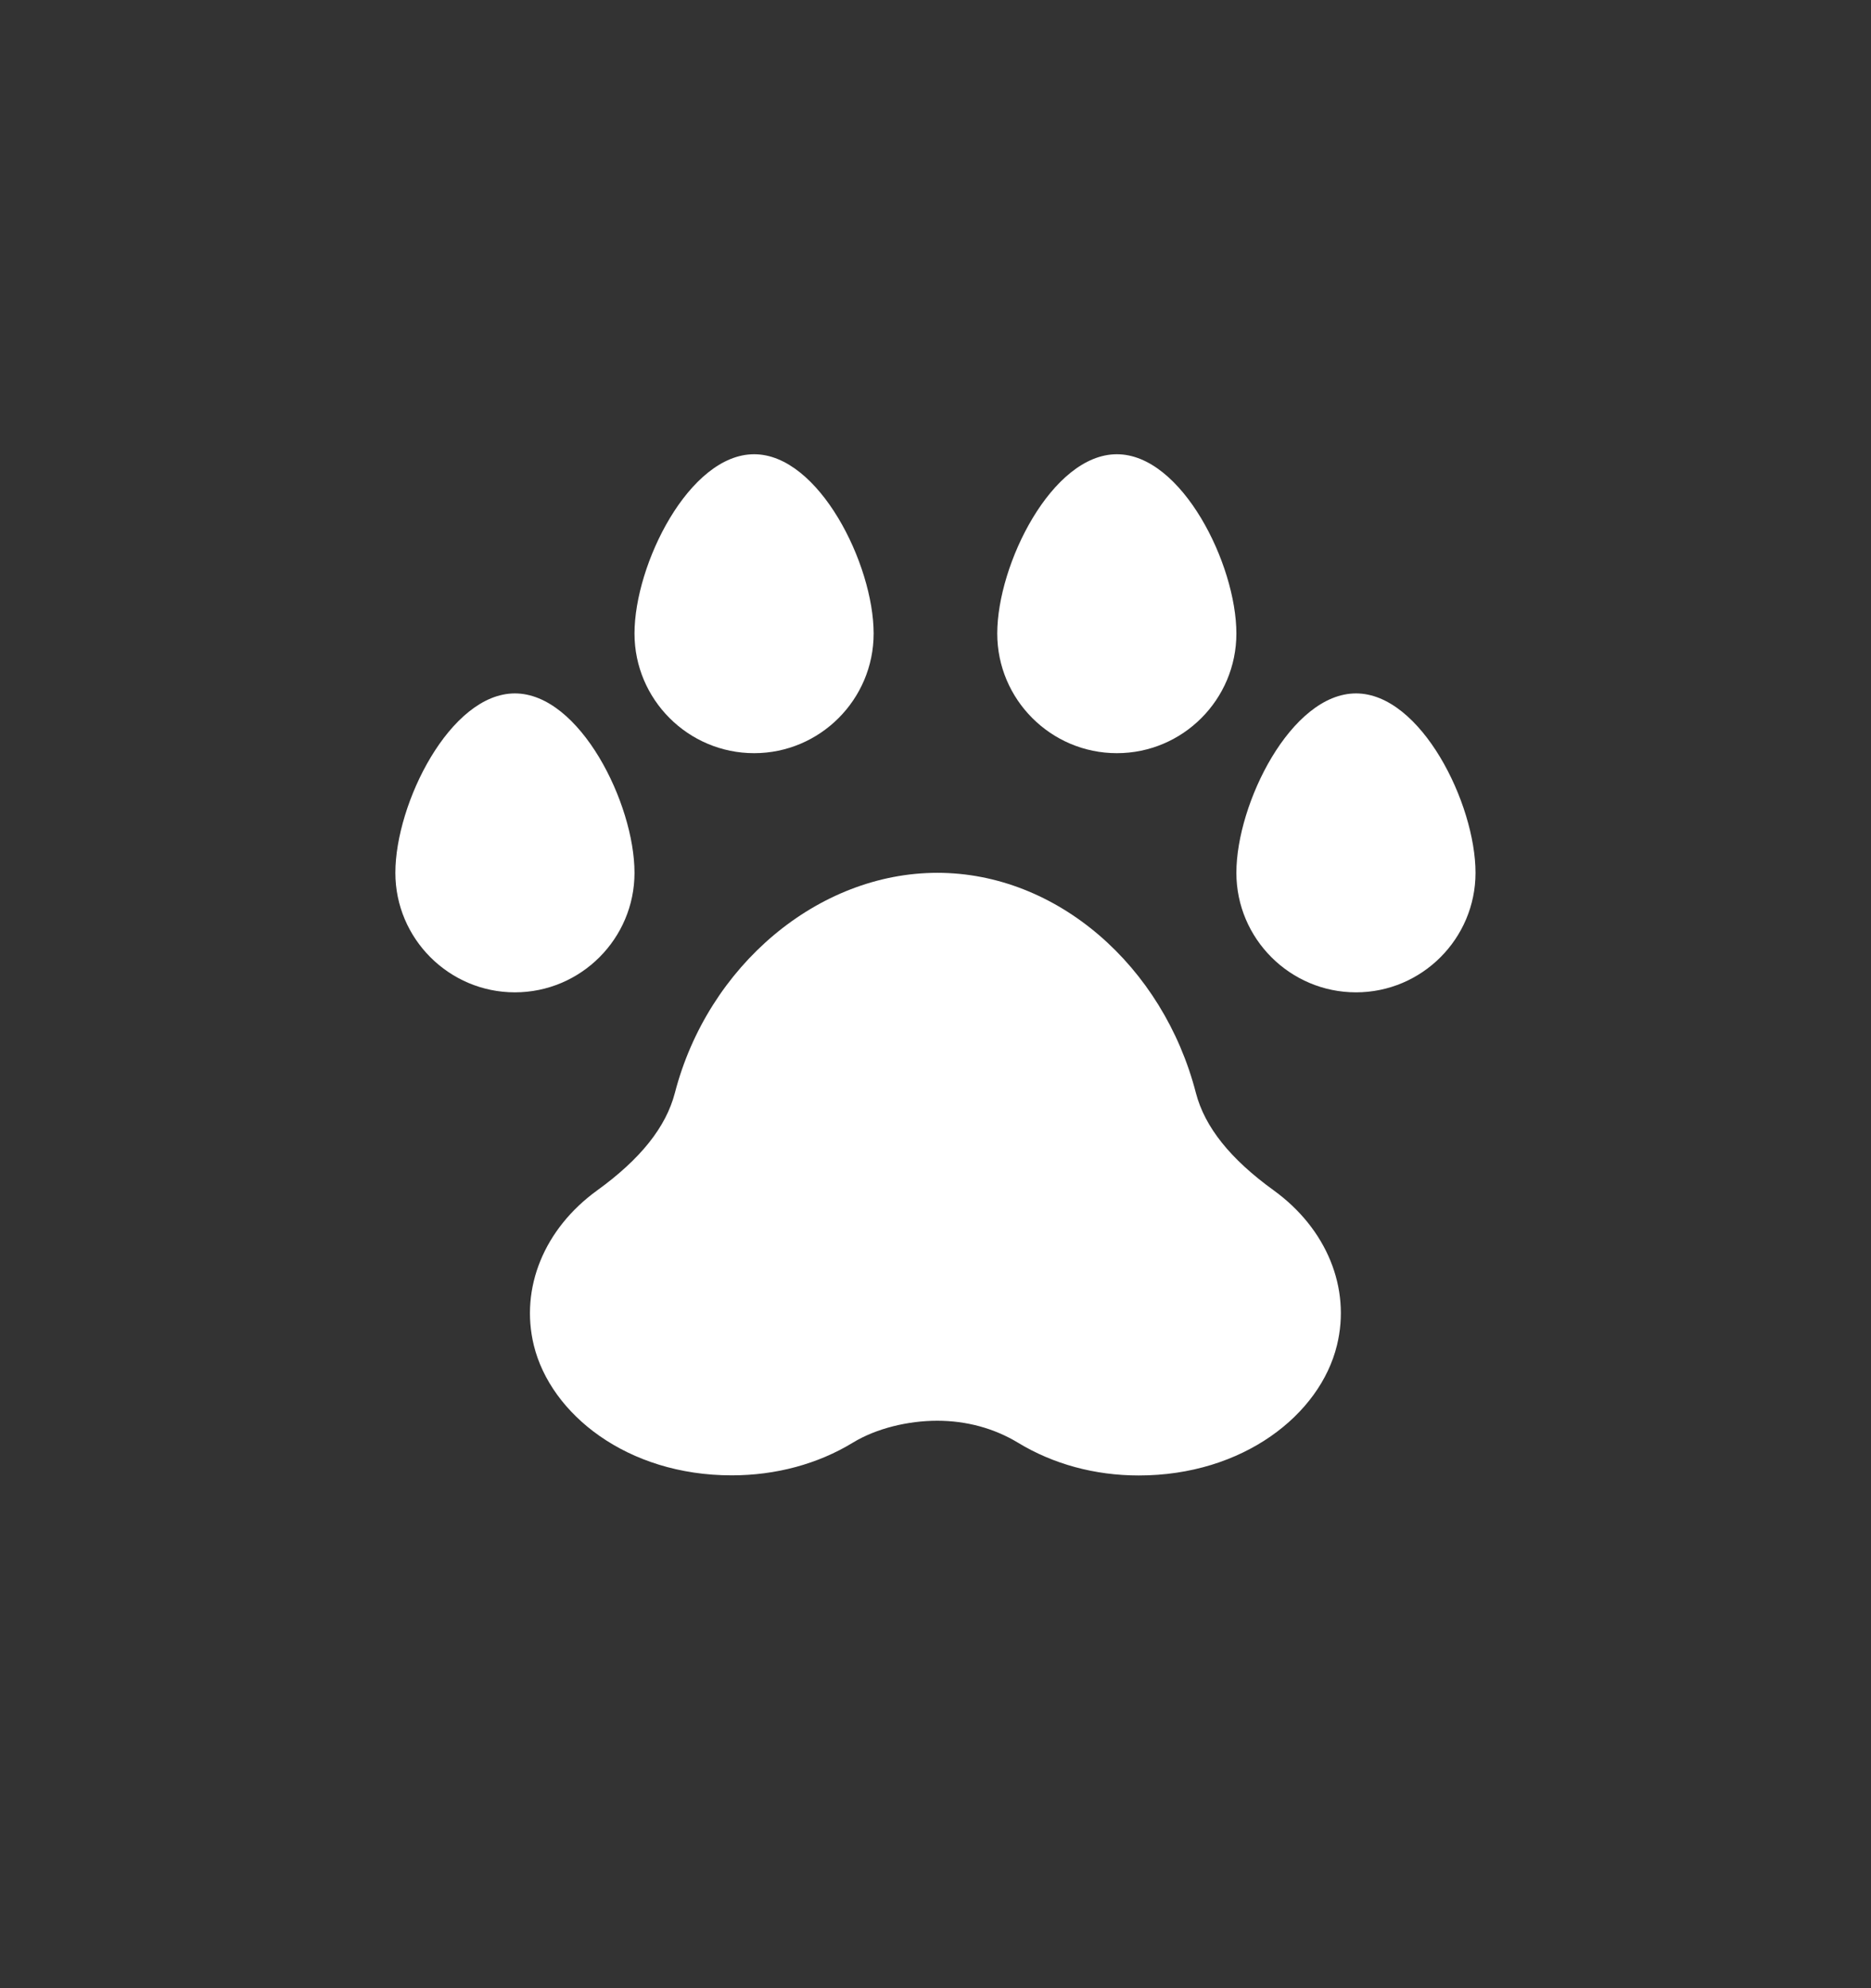 <svg width="16" height="17" viewBox="0 0 16 17" fill="none" xmlns="http://www.w3.org/2000/svg">
<rect x="0" y="0" width="16" height="17" fill="#333333" stroke="none"/>
<g clip-path="url(#clip0_296_22176)">
<path d="M10.892 10.178C10.521 9.91 10.303 9.637 10.227 9.346C9.946 8.257 9.036 7.463 8.016 7.463C6.996 7.463 6.053 8.257 5.771 9.346C5.695 9.637 5.478 9.91 5.106 10.179C4.653 10.507 4.446 11.014 4.565 11.503C4.709 12.092 5.363 12.615 6.257 12.615C6.635 12.615 6.994 12.518 7.294 12.335C7.494 12.213 7.766 12.148 8.015 12.148C8.265 12.148 8.502 12.213 8.704 12.335C9.006 12.519 9.363 12.616 9.738 12.616C10.631 12.616 11.289 12.095 11.433 11.503C11.553 11.014 11.345 10.506 10.892 10.178Z" fill="white"/>
<path d="M5.426 7.463C5.426 6.871 4.958 5.929 4.403 5.929C3.849 5.929 3.381 6.871 3.381 7.463C3.381 8.026 3.84 8.485 4.403 8.485C4.967 8.485 5.426 8.026 5.426 7.463Z" fill="white"/>
<path d="M11.596 5.929C11.041 5.929 10.573 6.871 10.573 7.463C10.573 8.026 11.032 8.485 11.596 8.485C12.159 8.485 12.618 8.026 12.618 7.463C12.618 6.871 12.151 5.929 11.596 5.929Z" fill="white"/>
<path d="M8.528 5.417C8.528 5.981 8.987 6.44 9.551 6.44C10.115 6.44 10.573 5.981 10.573 5.417C10.573 4.826 10.106 3.884 9.551 3.884C8.996 3.884 8.528 4.826 8.528 5.417Z" fill="white"/>
<path d="M6.449 6.44C7.012 6.44 7.471 5.981 7.471 5.417C7.471 4.826 7.003 3.884 6.449 3.884C5.894 3.884 5.426 4.826 5.426 5.417C5.426 5.981 5.885 6.44 6.449 6.44Z" fill="white"/>
</g>
<defs>
<clipPath id="clip0_296_22176">
<rect width="10" height="10" fill="white" transform="translate(3 3.25)"/>
</clipPath>
</defs>
</svg>

